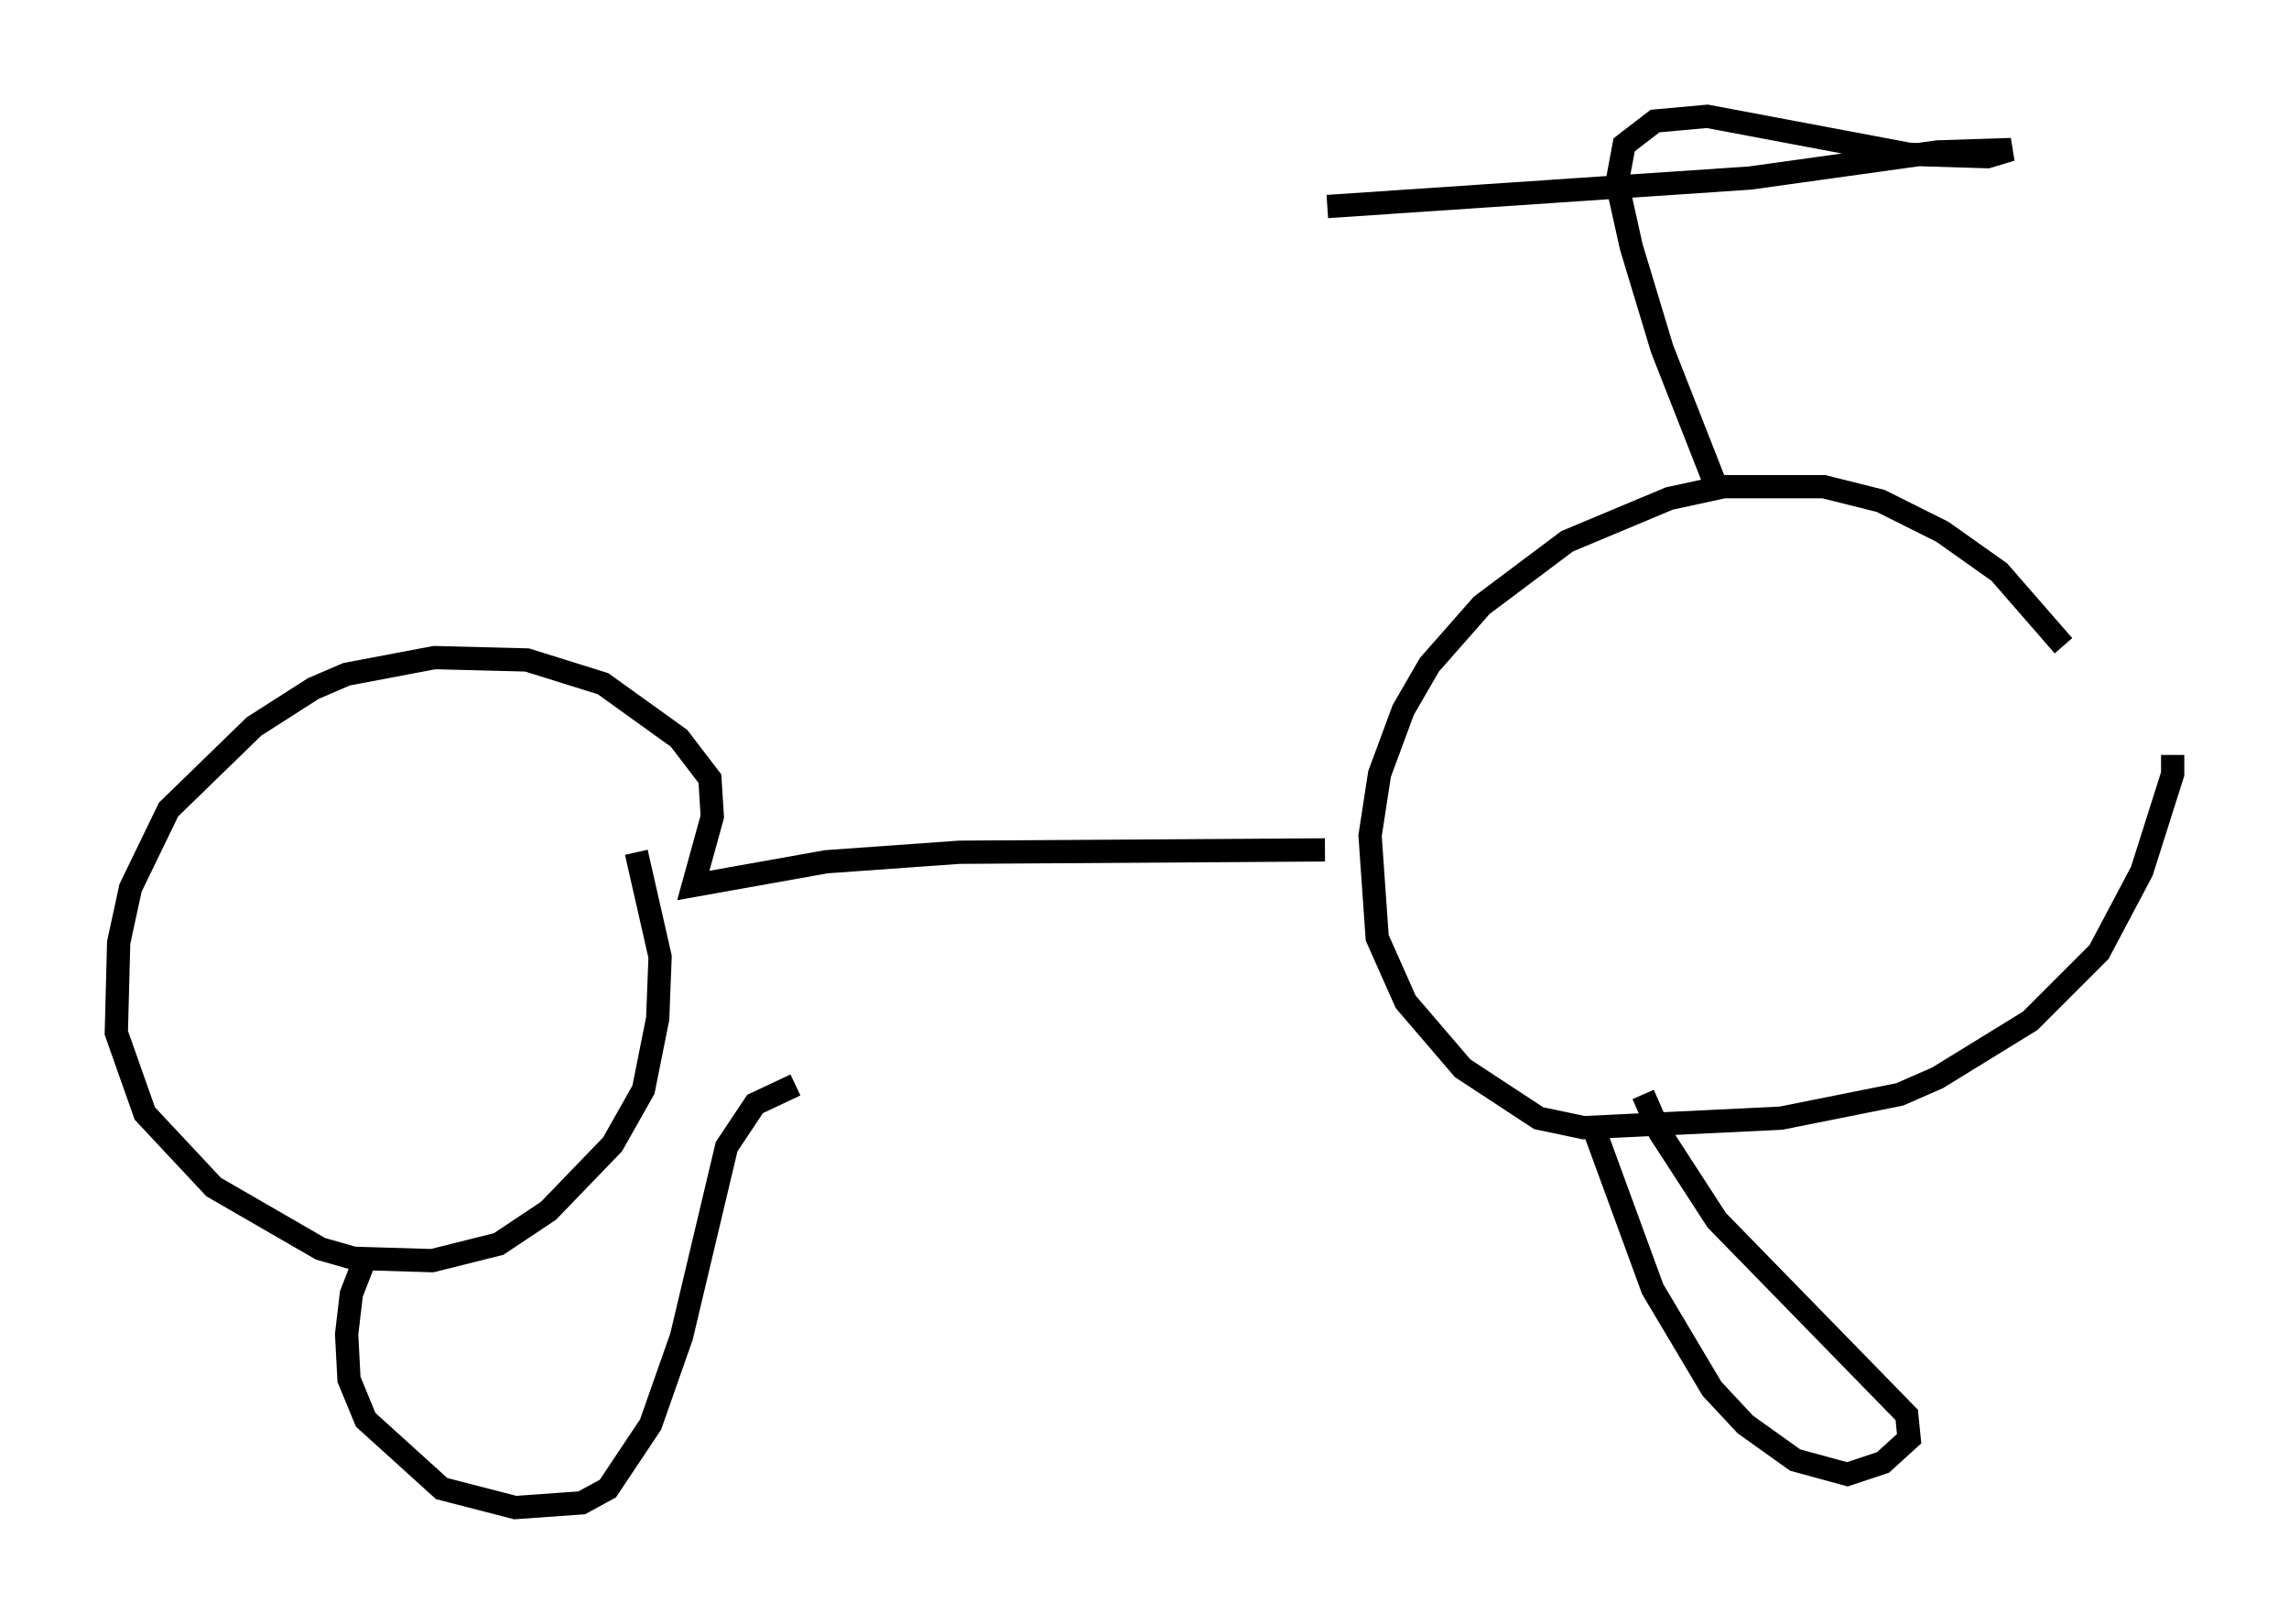 <?xml version="1.0" encoding="utf-8" ?>
<svg baseProfile="full" height="69.821" version="1.1" width="98.405" xmlns="http://www.w3.org/2000/svg" xmlns:ev="http://www.w3.org/2001/xml-events" xmlns:xlink="http://www.w3.org/1999/xlink"><defs /><rect fill="white" height="69.821" width="98.405" x="0" y="0" /><path d="M89.322, 29.296 m-0.613, -1.531 l-2.756, -3.165 -2.45, -1.735 l-2.654, -1.327 -2.45, -0.613 l-4.288, 0.0 -2.348, 0.51 l-4.39, 1.838 -3.675, 2.756 l-2.246, 2.552 -1.123, 1.94 l-1.021, 2.756 -0.408, 2.654 l0.306, 4.39 1.225, 2.756 l2.45, 2.858 3.267, 2.144 l1.94, 0.408 8.473, -0.408 l5.104, -1.021 1.633, -0.715 l3.981, -2.45 2.96, -2.96 l1.838, -3.471 1.327, -4.185 l0.0, -0.817 m-36.444, 4.083 l-15.721, 0.102 -5.717, 0.408 l-5.717, 1.021 0.817, -2.96 l-0.102, -1.633 -1.327, -1.735 l-3.267, -2.348 -3.267, -1.021 l-3.981, -0.102 -3.777, 0.715 l-1.429, 0.613 -2.552, 1.633 l-3.675, 3.573 -1.633, 3.369 l-0.51, 2.348 -0.102, 3.879 l1.225, 3.471 2.96, 3.165 l4.594, 2.654 1.429, 0.408 l3.369, 0.102 2.858, -0.715 l2.144, -1.429 2.756, -2.858 l1.327, -2.348 0.613, -3.063 l0.102, -2.654 -1.021, -4.492 m43.284, 10.413 l0.715, 1.633 2.45, 3.777 l8.167, 8.371 0.102, 1.021 l-1.123, 1.021 -1.531, 0.51 l-2.246, -0.613 -2.144, -1.531 l-1.429, -1.531 -2.552, -4.288 l-2.654, -7.248 m-34.198, -1.531 l-1.735, 0.817 -1.225, 1.838 l-1.94, 8.167 -1.327, 3.777 l-1.838, 2.756 -1.123, 0.613 l-2.858, 0.204 -3.165, -0.817 l-3.267, -2.96 -0.715, -1.735 l-0.102, -1.94 0.204, -1.735 l0.715, -1.838 m57.882, -33.075 l-2.246, -5.717 -1.327, -4.39 l-0.613, -2.756 0.306, -1.633 l1.327, -1.021 2.246, -0.204 l8.677, 1.633 3.369, 0.102 l1.021, -0.306 -3.165, 0.102 l-8.065, 1.123 -18.171, 1.225 " fill="none" stroke="black" stroke-width="1" /></svg>